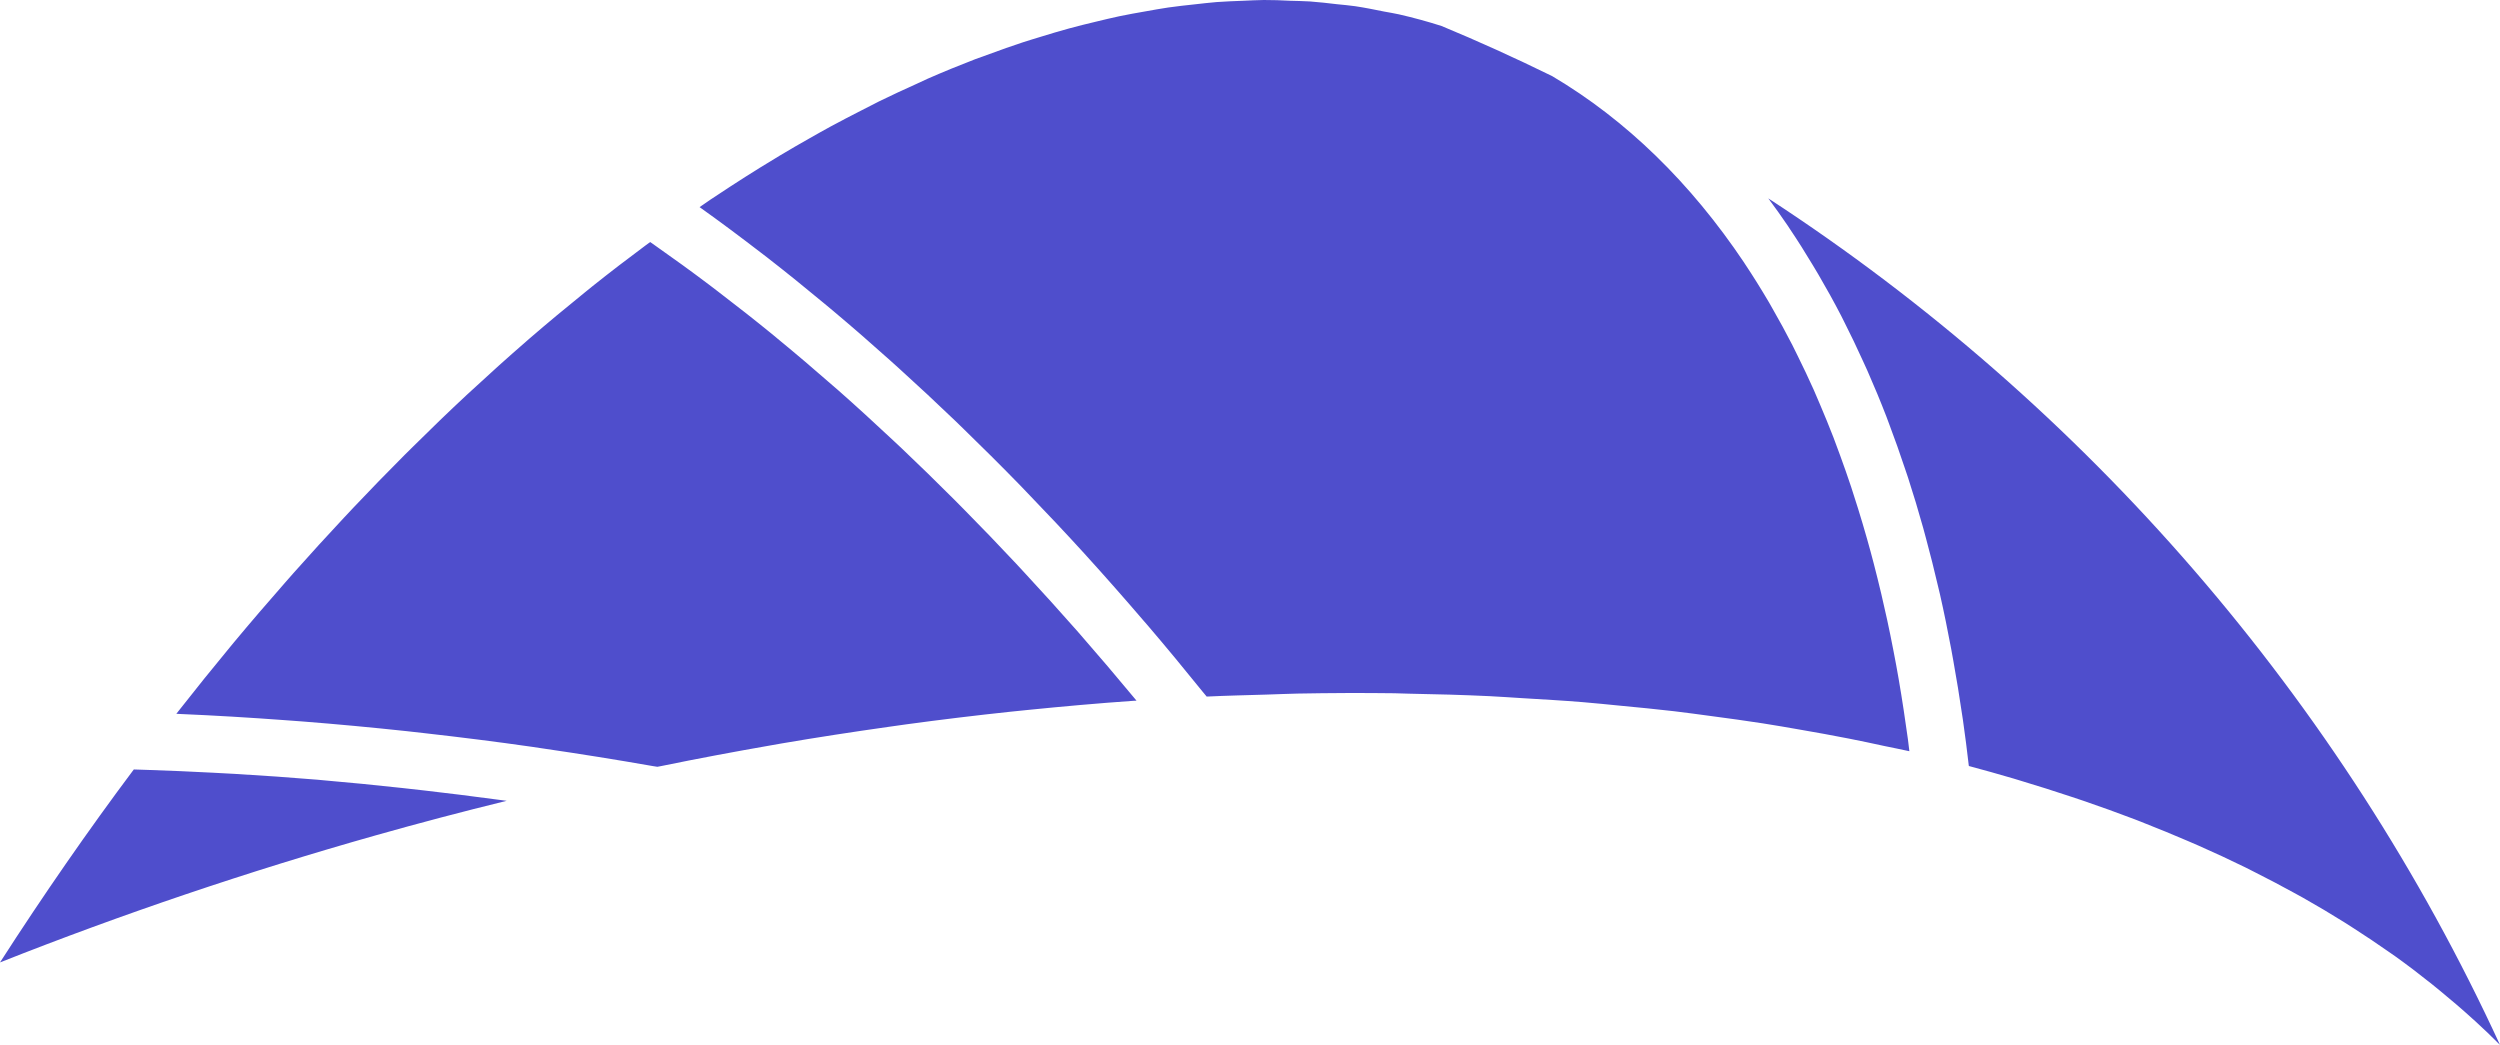 <svg version="1.1" id="图层_1" x="0px" y="0px" width="83.318px" height="34.824px" viewBox="0 0 83.318 34.824" enable-background="new 0 0 83.318 34.824" xml:space="preserve" xmlns:xml="http://www.w3.org/XML/1998/namespace" xmlns="http://www.w3.org/2000/svg" xmlns:xlink="http://www.w3.org/1999/xlink">
  <path fill="#4F4ECC" d="M75.163,29.076c0.437,0.22,0.866,0.445,1.285,0.676c0.1,0.055,0.201,0.108,0.299,0.164
	c0.476,0.268,0.938,0.543,1.39,0.826c0.107,0.067,0.212,0.135,0.317,0.203c0.396,0.254,0.782,0.513,1.158,0.777
	c0.07,0.05,0.143,0.097,0.212,0.147c0.421,0.302,0.826,0.611,1.221,0.927c0.097,0.078,0.193,0.155,0.288,0.235
	c0.363,0.298,0.717,0.6,1.057,0.91c0.036,0.032,0.074,0.064,0.11,0.098c0.281,0.257,0.553,0.519,0.818,0.785
	C78.035,23.346,69.539,13.518,58.932,6.611c0.224,0.3,0.443,0.608,0.657,0.923c0.019,0.028,0.037,0.057,0.055,0.085
	c0.268,0.397,0.527,0.808,0.778,1.228c0.063,0.104,0.125,0.208,0.186,0.312c0.26,0.445,0.513,0.9,0.756,1.37
	c0.033,0.064,0.063,0.129,0.096,0.192c0.218,0.428,0.427,0.867,0.629,1.313c0.049,0.109,0.1,0.217,0.149,0.327
	c0.22,0.498,0.431,1.007,0.632,1.527c0.035,0.092,0.07,0.187,0.104,0.28c0.177,0.467,0.345,0.943,0.506,1.427
	c0.035,0.106,0.072,0.211,0.108,0.319c0.178,0.548,0.347,1.109,0.506,1.679c0.033,0.117,0.064,0.238,0.096,0.356
	c0.139,0.515,0.272,1.038,0.395,1.571c0.021,0.094,0.045,0.186,0.067,0.28c0.136,0.599,0.26,1.21,0.376,1.829
	c0.025,0.136,0.049,0.274,0.074,0.411c0.105,0.584,0.202,1.173,0.289,1.774c0.009,0.061,0.02,0.121,0.028,0.182
	c0.072,0.503,0.137,1.012,0.196,1.527l0.004,0.001v0.005c0.501,0.134,0.995,0.273,1.482,0.416c0.081,0.024,0.159,0.05,0.239,0.073
	c0.56,0.167,1.108,0.342,1.648,0.521c0.146,0.049,0.293,0.097,0.438,0.146c0.587,0.201,1.164,0.409,1.728,0.624
	c0.104,0.04,0.205,0.081,0.308,0.122c0.49,0.192,0.969,0.389,1.441,0.592c0.125,0.054,0.251,0.107,0.375,0.162
	c0.532,0.234,1.051,0.477,1.558,0.725C74.948,28.965,75.054,29.021,75.163,29.076z M38.251,20.845
	c0.615,0.72,1.222,1.454,1.824,2.201c0.046,0.057,0.094,0.112,0.14,0.168l0,0v0.001c0.664-0.032,1.322-0.046,1.982-0.066
	c0.348-0.01,0.7-0.027,1.047-0.034c1.083-0.02,2.159-0.025,3.226-0.011c0.162,0.002,0.319,0.011,0.48,0.014
	c0.906,0.016,1.806,0.041,2.696,0.083c0.375,0.018,0.741,0.046,1.113,0.068c0.669,0.04,1.339,0.078,1.997,0.132
	c0.416,0.033,0.823,0.078,1.234,0.117c0.605,0.058,1.209,0.115,1.803,0.185c0.423,0.05,0.839,0.108,1.257,0.164
	c0.57,0.076,1.138,0.153,1.697,0.24c0.417,0.065,0.828,0.137,1.24,0.209c0.545,0.094,1.087,0.192,1.621,0.297
	c0.405,0.08,0.804,0.164,1.201,0.251c0.273,0.059,0.556,0.11,0.825,0.172c-0.016-0.132-0.03-0.265-0.048-0.395
	c-0.044-0.323-0.091-0.641-0.139-0.96c-0.054-0.357-0.111-0.711-0.171-1.06c-0.053-0.31-0.111-0.617-0.17-0.922
	c-0.067-0.349-0.137-0.694-0.211-1.036c-0.063-0.292-0.129-0.58-0.196-0.866c-0.082-0.345-0.166-0.687-0.254-1.024
	c-0.07-0.269-0.142-0.536-0.217-0.799c-0.098-0.347-0.2-0.69-0.305-1.028c-0.075-0.24-0.15-0.478-0.228-0.714
	c-0.118-0.355-0.241-0.705-0.367-1.05c-0.074-0.204-0.15-0.409-0.226-0.609c-0.143-0.37-0.292-0.731-0.444-1.089
	c-0.07-0.164-0.139-0.329-0.21-0.49c-0.174-0.389-0.355-0.77-0.54-1.143c-0.058-0.118-0.115-0.238-0.175-0.354
	c-0.213-0.415-0.433-0.818-0.66-1.213c-0.039-0.067-0.076-0.136-0.115-0.203c-0.262-0.446-0.532-0.879-0.812-1.299
	c-0.007-0.011-0.015-0.024-0.022-0.035c-1.78-2.654-3.925-4.75-6.395-6.211c-1.231-0.605-2.494-1.176-3.686-1.67
	c-0.465-0.149-0.939-0.278-1.419-0.388c-0.158-0.036-0.322-0.06-0.482-0.091c-0.325-0.065-0.649-0.132-0.98-0.181
	c-0.198-0.029-0.401-0.044-0.602-0.066c-0.299-0.034-0.597-0.071-0.9-0.092c-0.219-0.015-0.443-0.015-0.664-0.023
	C42.705,0.011,42.414-0.002,42.12,0c-0.232,0.002-0.468,0.017-0.702,0.026c-0.291,0.012-0.58,0.021-0.874,0.043
	c-0.241,0.019-0.486,0.05-0.729,0.076c-0.293,0.032-0.585,0.062-0.881,0.105c-0.249,0.036-0.499,0.083-0.749,0.127
	c-0.296,0.052-0.592,0.103-0.89,0.166c-0.254,0.053-0.509,0.117-0.765,0.178c-0.3,0.072-0.6,0.144-0.901,0.227
	c-0.312,0.085-0.625,0.179-0.939,0.276c-0.2,0.062-0.399,0.12-0.6,0.186c-0.37,0.12-0.74,0.254-1.11,0.39
	c-0.16,0.059-0.319,0.112-0.48,0.173c-0.527,0.203-1.058,0.42-1.59,0.653c-0.124,0.055-0.249,0.116-0.373,0.173
	c-0.413,0.186-0.827,0.377-1.243,0.581c-0.202,0.1-0.407,0.208-0.61,0.312c-0.339,0.174-0.681,0.349-1.022,0.535
	c-0.223,0.121-0.448,0.25-0.673,0.377c-0.325,0.184-0.651,0.371-0.976,0.566c-0.229,0.137-0.46,0.279-0.689,0.42
	c-0.325,0.202-0.653,0.41-0.98,0.623c-0.226,0.147-0.451,0.294-0.677,0.446c-0.117,0.079-0.235,0.163-0.352,0.243
	c0.001,0.001,0.003,0.002,0.004,0.003c0.674,0.48,1.348,0.983,2.022,1.502c0.072,0.056,0.144,0.11,0.216,0.165
	c0.643,0.5,1.286,1.02,1.928,1.554c0.098,0.081,0.197,0.163,0.294,0.245c0.629,0.529,1.255,1.073,1.879,1.633
	c0.105,0.094,0.209,0.188,0.314,0.283c0.624,0.565,1.245,1.144,1.864,1.738c0.096,0.092,0.192,0.187,0.288,0.28
	c0.63,0.611,1.257,1.235,1.88,1.875c0.069,0.071,0.137,0.144,0.206,0.215c0.651,0.674,1.299,1.361,1.94,2.065
	c0.011,0.012,0.021,0.024,0.032,0.036c0.647,0.712,1.289,1.441,1.924,2.182C38.155,20.736,38.204,20.79,38.251,20.845z
	 M37.877,23.351c-0.035-0.041-0.069-0.082-0.104-0.124c-0.571-0.69-1.148-1.366-1.729-2.032c-0.048-0.055-0.095-0.111-0.143-0.165
	c-0.584-0.664-1.174-1.314-1.766-1.953c-0.092-0.099-0.183-0.2-0.276-0.298c-0.576-0.616-1.157-1.219-1.741-1.81
	c-0.104-0.106-0.208-0.21-0.312-0.315c-0.586-0.587-1.174-1.16-1.764-1.72c-0.094-0.089-0.188-0.176-0.281-0.263
	c-0.61-0.572-1.222-1.132-1.836-1.674c-0.052-0.045-0.104-0.09-0.157-0.135c-0.618-0.542-1.237-1.069-1.859-1.579
	c-0.043-0.036-0.086-0.072-0.129-0.108c-0.619-0.507-1.241-0.993-1.861-1.467c-0.094-0.072-0.189-0.146-0.284-0.217
	c-0.598-0.451-1.197-0.885-1.795-1.304c-0.057-0.04-0.115-0.08-0.172-0.121c-0.053,0.039-0.107,0.078-0.16,0.118
	c-0.59,0.438-1.181,0.891-1.771,1.362c-0.088,0.071-0.177,0.143-0.265,0.215c-0.61,0.493-1.22,0.999-1.828,1.524
	c-0.04,0.035-0.08,0.071-0.121,0.106c-0.608,0.528-1.214,1.073-1.818,1.633c-0.051,0.047-0.102,0.092-0.153,0.14
	c-0.599,0.558-1.195,1.134-1.788,1.722c-0.092,0.091-0.185,0.181-0.276,0.273c-0.574,0.575-1.147,1.164-1.715,1.765
	c-0.102,0.108-0.205,0.217-0.306,0.326c-0.567,0.606-1.131,1.225-1.692,1.856c-0.089,0.101-0.177,0.203-0.267,0.304
	c-0.576,0.656-1.149,1.322-1.716,2.003c-0.045,0.054-0.09,0.11-0.135,0.164c-0.568,0.686-1.131,1.385-1.688,2.095
	c-0.031,0.039-0.061,0.077-0.092,0.116c0.038,0.002,0.077,0.005,0.116,0.007C7.148,23.844,8.311,23.914,9.48,24
	c0.203,0.014,0.405,0.029,0.608,0.045c1.149,0.09,2.303,0.198,3.462,0.322c0.204,0.022,0.408,0.046,0.612,0.069
	c1.186,0.134,2.377,0.283,3.571,0.454c0.125,0.018,0.25,0.038,0.374,0.056c1.213,0.177,2.429,0.371,3.648,0.585
	c0.051,0.009,0.102,0.016,0.153,0.024c0.047-0.01,0.095-0.017,0.142-0.027c1.214-0.249,2.427-0.476,3.637-0.687
	c0.119-0.021,0.237-0.043,0.356-0.063c1.192-0.204,2.382-0.386,3.569-0.554c0.196-0.027,0.392-0.056,0.588-0.083
	c1.162-0.158,2.319-0.298,3.473-0.421c0.196-0.021,0.392-0.04,0.588-0.06c1.172-0.118,2.34-0.222,3.501-0.303
	C37.8,23.358,37.838,23.354,37.877,23.351z M16.886,26.689c-0.122-0.017-0.245-0.032-0.367-0.048
	c-0.787-0.106-1.573-0.204-2.356-0.294c-0.258-0.03-0.517-0.06-0.775-0.087c-0.871-0.095-1.74-0.181-2.604-0.255
	c-0.067-0.006-0.135-0.013-0.201-0.019c-0.921-0.077-1.836-0.14-2.748-0.194c-0.255-0.015-0.51-0.027-0.764-0.041
	c-0.722-0.038-1.44-0.069-2.155-0.092c-0.152-0.005-0.306-0.011-0.457-0.015C2.944,27.667,1.45,29.821,0,32.075
	c4.08-1.616,8.283-3.037,12.532-4.238C13.952,27.435,15.407,27.051,16.886,26.689z" class="color c1"/>
</svg>